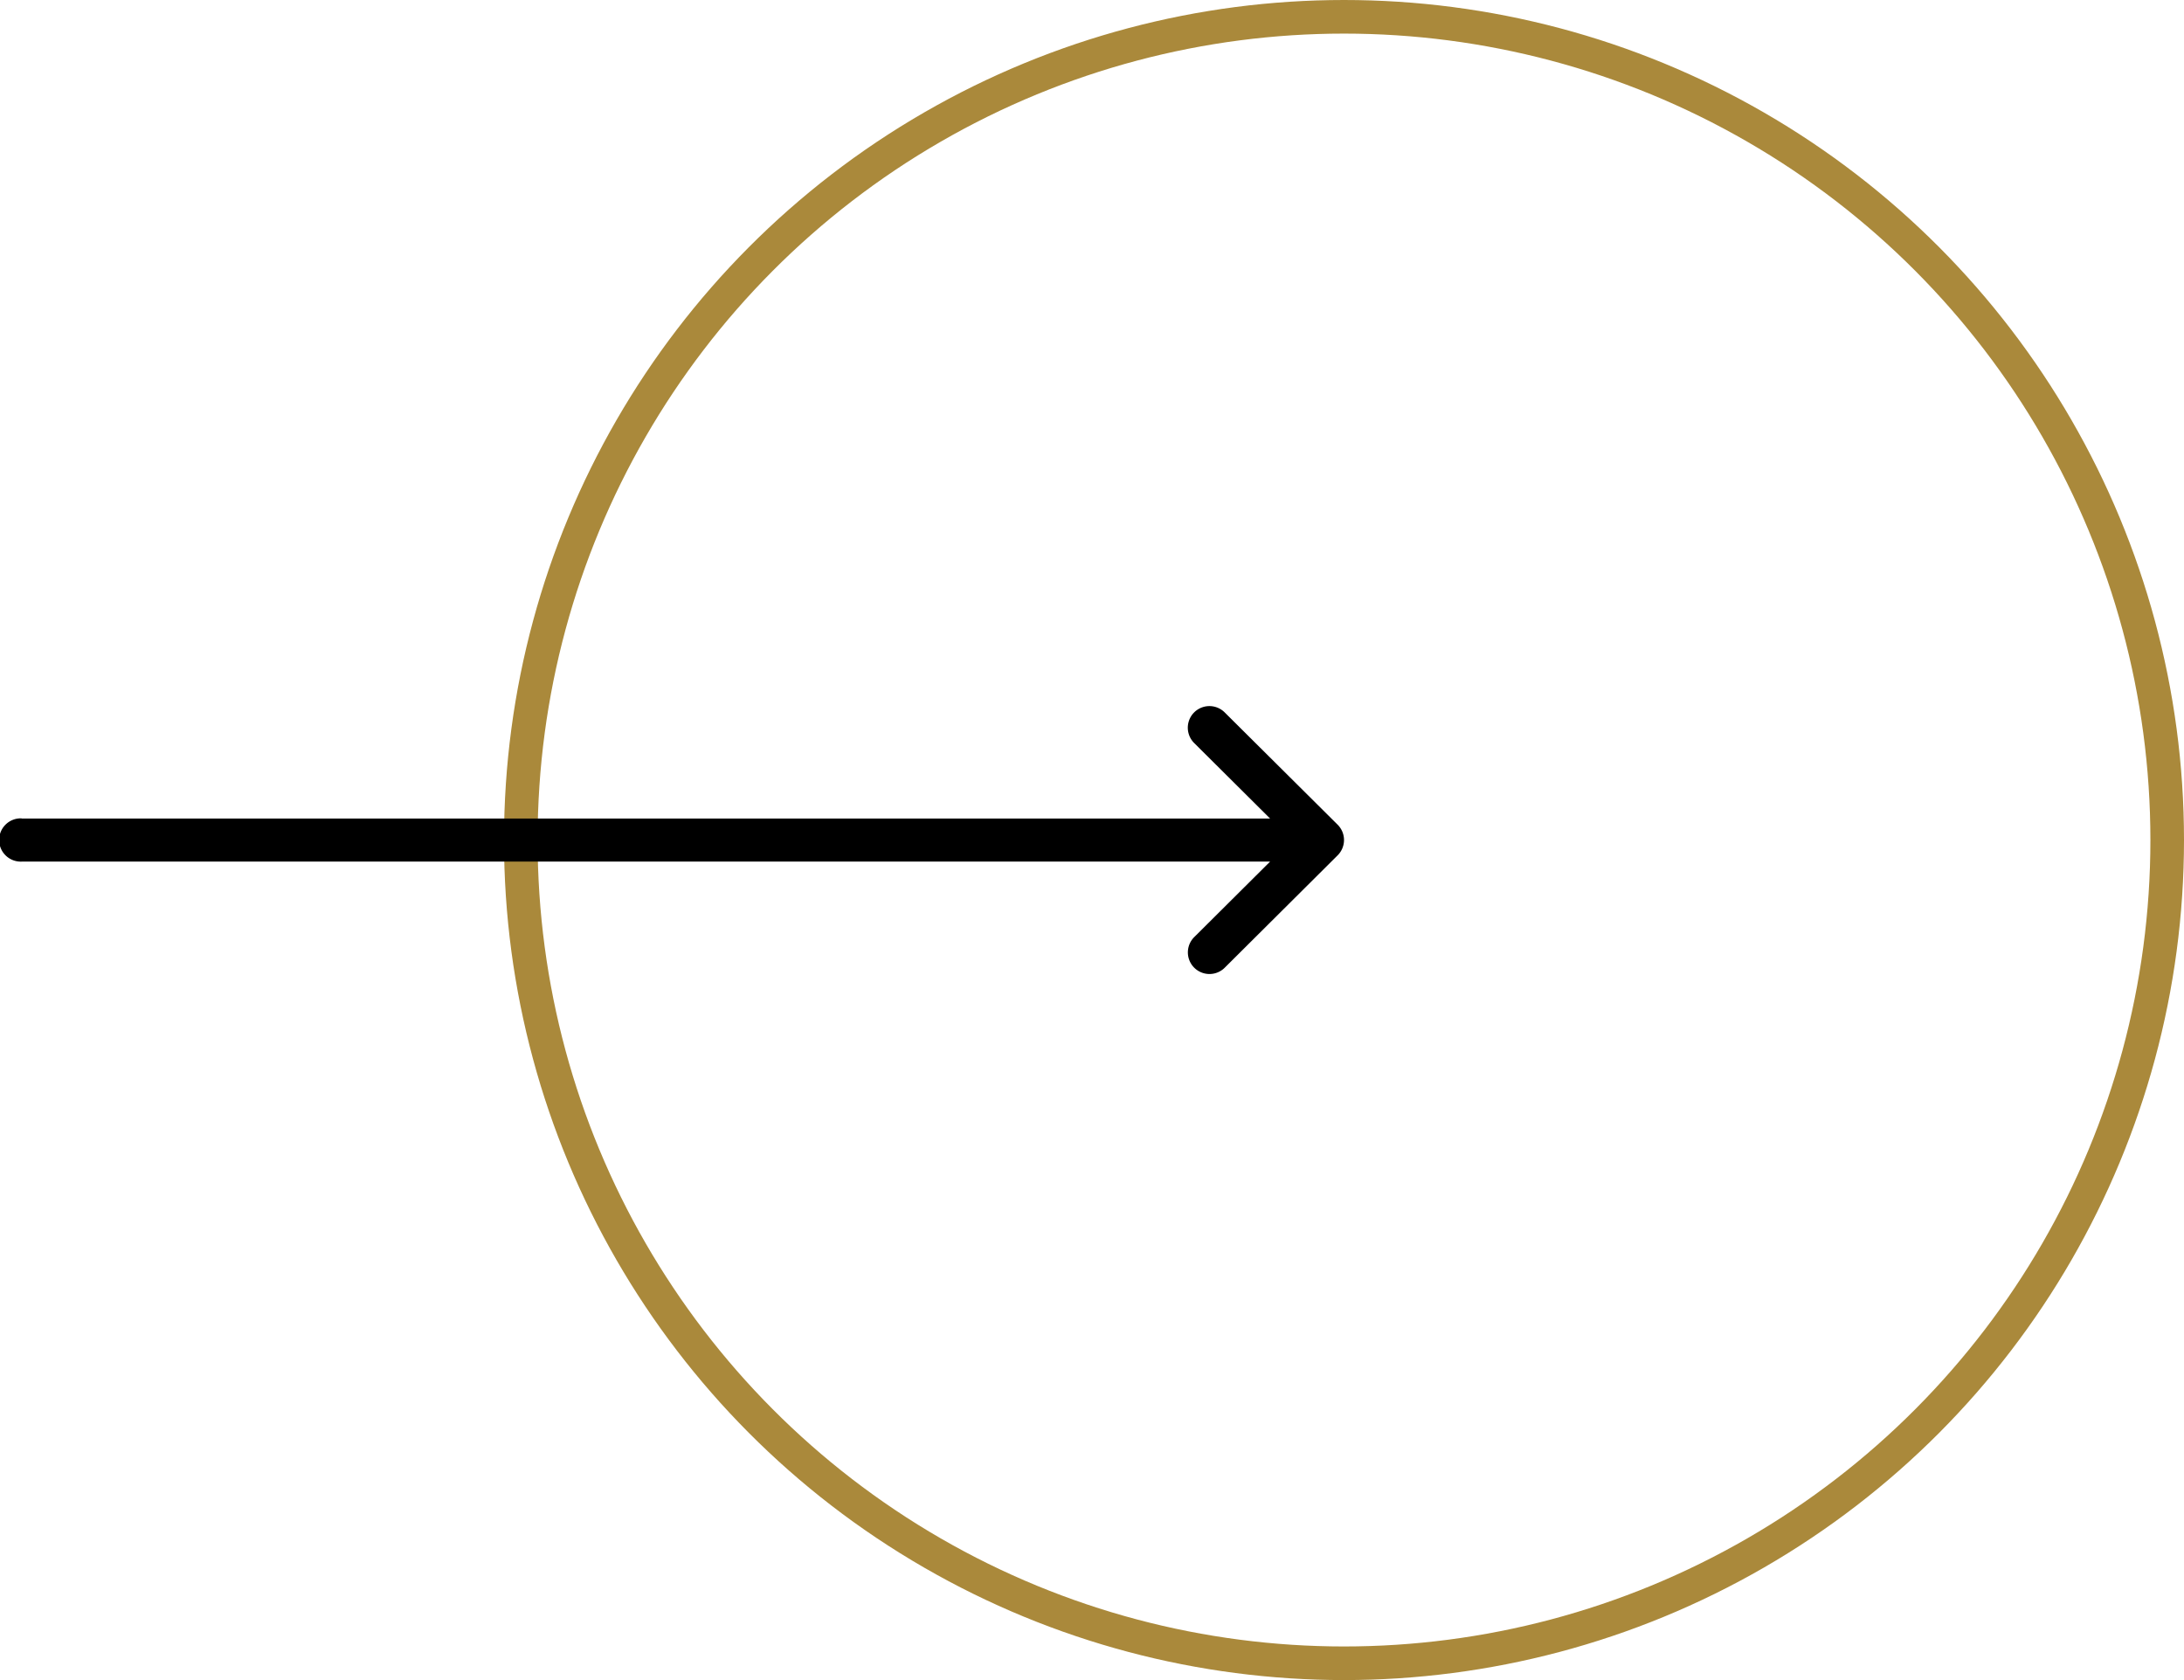 <svg xmlns="http://www.w3.org/2000/svg" width="65" height="50" viewBox="0 0 65 50">
  <g id="Group_8004" data-name="Group 8004" transform="translate(-1640 -2901.001)">
    <g id="Ellipse_1748" data-name="Ellipse 1748" transform="translate(1655 2901.001)" fill="none" stroke="#aa893b" stroke-width="1">
      <circle cx="25" cy="25" r="25" stroke="none"/>
      <circle cx="25" cy="25" r="24.5" fill="none"/>
    </g>
    <g id="Group_7970" data-name="Group 7970" transform="translate(3302.573 3721.989) rotate(180)">
      <path id="Path_238" data-name="Path 238" d="M3.347,39.356V2.2L1.1,4.459a.643.643,0,1,1-.912-.907h0L3.531.189h0a.643.643,0,0,1,.911,0h0L7.787,3.55a.643.643,0,1,1-.912.907L4.629,2.2V39.356a.644.644,0,1,1-1.287,0Z" transform="translate(1622.573 799.975) rotate(-90)"/>
    </g>
  </g>
</svg>
